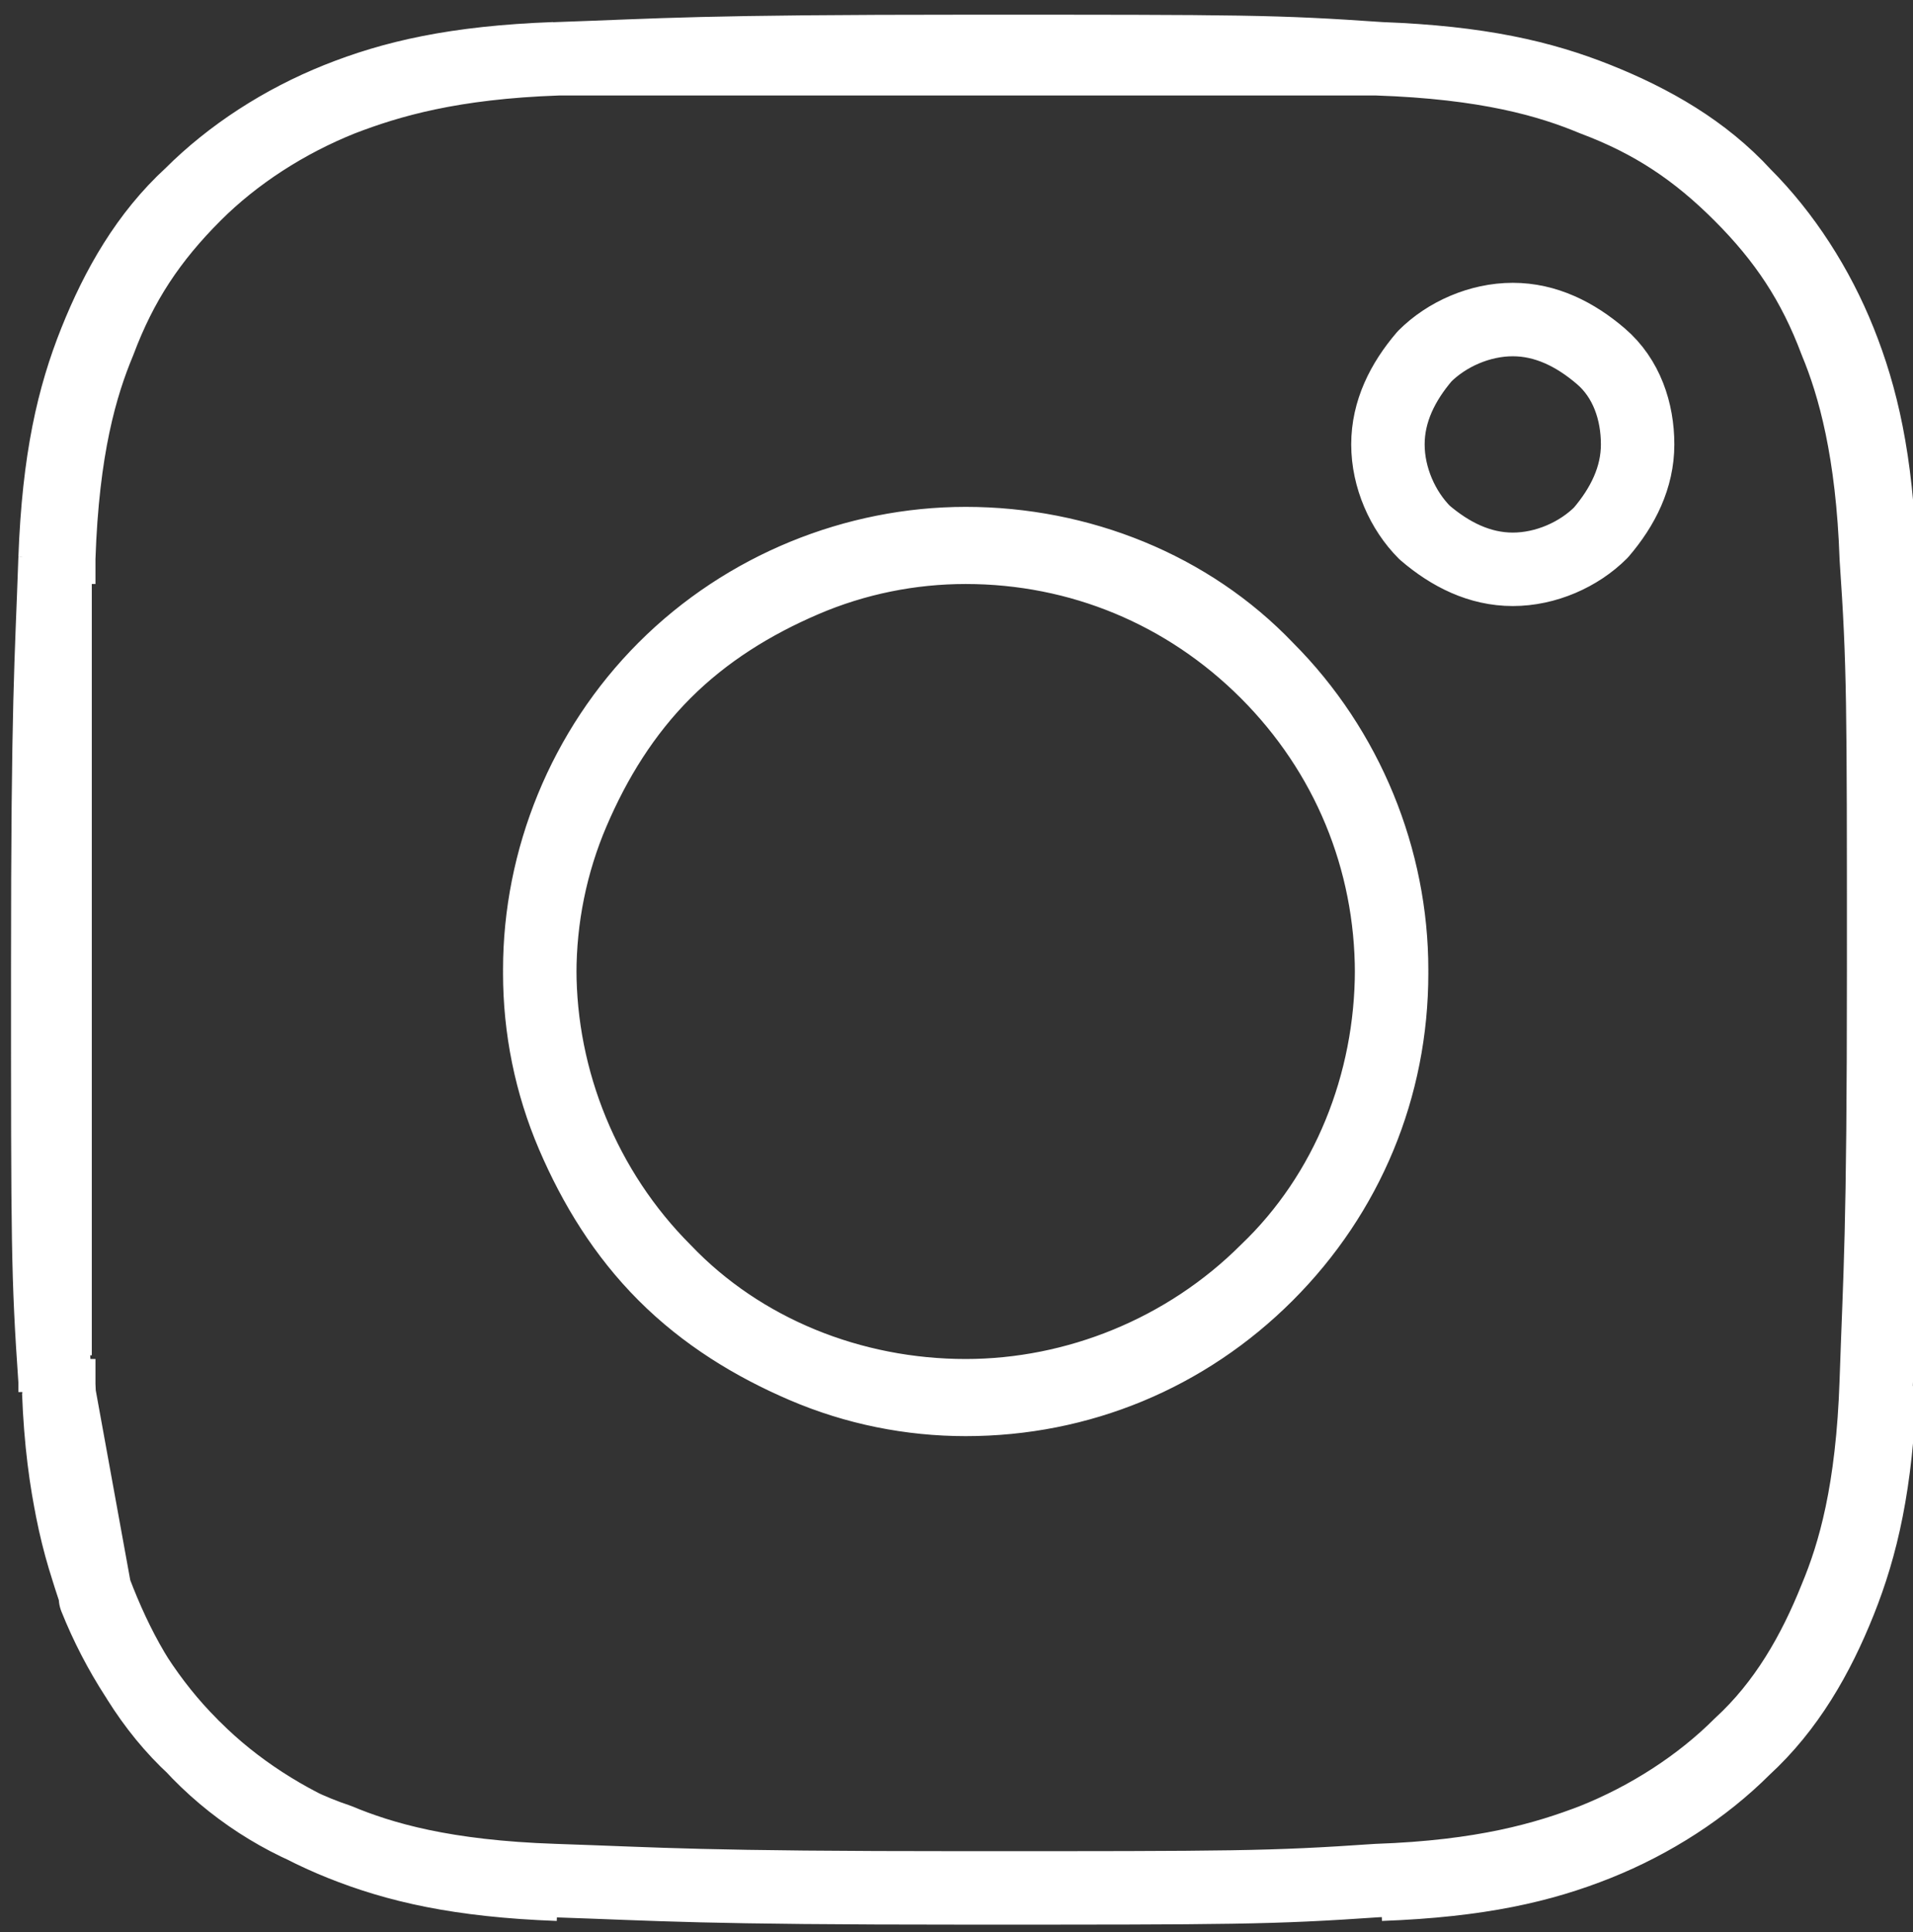 <?xml version="1.0" encoding="utf-8"?>
<!-- Generator: Adobe Illustrator 24.0.1, SVG Export Plug-In . SVG Version: 6.00 Build 0)  -->
<svg version="1.1" id="Capa_1" xmlns="http://www.w3.org/2000/svg" xmlns:xlink="http://www.w3.org/1999/xlink" x="0px" y="0px"
	 viewBox="0 0 52.1 52.6" style="enable-background:new 0 0 52.1 52.6;" xml:space="preserve">
<rect x="0" y="0" width="52.1" height="52.6" fill="#333333" stroke="none"/>
<style type="text/css">
	.st0{fill:none;stroke:#FFFFFF;stroke-width:2;stroke-linejoin:round;stroke-miterlimit:133.333;}
</style>
<path class="st0" d="M1.5,15.2c0.1-2.7,0.5-4.4,1.1-5.9l0,0c0.6-1.5,1.4-2.9,2.6-4l0,0l0,0c1.1-1.1,2.5-2,4-2.6l0,0
	c1.5-0.6,3.2-1,5.9-1.1 M1.5,15.2C1.4,18.1,1.3,19,1.3,26.4c0,7.5,0,8.3,0.2,11.2 M1.5,15.2v0.7 M2.7,43.6c0.6,1.5,1.4,2.9,2.6,4
	l0,0l0,0c1.1,1.1,2.5,2,4,2.6l0,0c1.5,0.6,3.2,1,5.9,1.1 M2.7,43.6L2.7,43.6c-0.6-1.5-1-3.2-1.1-5.9 M2.7,43.6v-0.2 M1.5,37.7v0.2
	 M1.5,37.7V37 M2.6,43.4l-1-5.5 M2.6,43.4c-0.4-1.2-0.9-2.8-1-5.5 M2.6,43.4v0.1c0.6,1.5,1.5,2.9,2.6,4c1.1,1.2,2.5,2.1,4,2.6
	c1.2,0.5,2.9,1,5.9,1.1s3.9,0.2,11.2,0.2c7.3,0,8.3,0,11.2-0.2c2.9-0.1,4.6-0.6,5.9-1.1c1.5-0.6,2.9-1.5,4-2.6c1.2-1.1,2-2.5,2.6-4
	c0.5-1.2,1-2.9,1.1-5.9s0.2-3.9,0.2-11.2c0-7.3,0-8.3-0.2-11.2c-0.1-2.9-0.6-4.7-1.1-5.9c-0.6-1.6-1.4-2.8-2.6-4s-2.4-2-4-2.6
	c-1.2-0.5-2.9-1-5.9-1.1c-0.3,0-0.5,0-0.7,0 M1.6,37.9c0-0.1,0-0.2,0-0.2c0-0.3,0-0.5,0-0.7 M15.2,1.6c2.9-0.1,3.8-0.2,11.2-0.2
	c7.5,0,8.3,0,11.2,0.2 M15.2,1.6h0.7 M37.6,1.6h-0.7 M37.6,1.6c2.7,0.1,4.4,0.5,5.9,1.1l0,0c1.5,0.6,2.9,1.4,4,2.6l0,0l0,0
	c1.1,1.1,2,2.5,2.6,4l0,0c0.6,1.5,1,3.2,1.1,5.9 M15.9,1.6h21 M15.9,1.6c2.4-0.1,3.8-0.1,10.5-0.1s8.1,0,10.5,0.1 M15.9,1.6
	c-0.2,0-0.5,0-0.7,0c-2.9,0.1-4.6,0.6-5.9,1.1c-1.5,0.6-2.9,1.5-4,2.6c-1.2,1.2-2,2.4-2.6,4c-0.5,1.2-1,2.9-1.1,5.9
	c0,0.3,0,0.5,0,0.7 M51.2,37.7c-0.1,2.7-0.5,4.4-1.1,5.9l0,0c-0.6,1.5-1.4,2.9-2.6,4l0,0l0,0c-1.1,1.1-2.5,2-4,2.6l0,0
	c-1.5,0.6-3.2,1-5.9,1.1 M1.5,36.9c-0.1-2.4-0.1-3.8-0.1-10.5s0-8.1,0.1-10.5 M1.5,36.9v-21 M21.9,37.2c1.4,0.6,2.9,0.9,4.4,0.9
	c3.1,0,6-1.2,8.2-3.4c2.2-2.2,3.4-5.1,3.4-8.2s-1.2-6-3.4-8.2c-2.2-2.2-5.1-3.4-8.2-3.4c-1.5,0-3,0.3-4.4,0.9s-2.7,1.4-3.8,2.5
	c-1.1,1.1-1.9,2.4-2.5,3.8c-0.6,1.4-0.9,2.9-0.9,4.4s0.3,3,0.9,4.4c0.6,1.4,1.4,2.7,2.5,3.8C19.2,35.8,20.5,36.6,21.9,37.2z
	 M18.1,18.2c2.2-2.2,5.2-3.4,8.2-3.4c3.1,0,6.1,1.2,8.2,3.4c2.2,2.2,3.4,5.2,3.4,8.2c0,3.1-1.2,6.1-3.4,8.2
	c-2.2,2.2-5.2,3.4-8.2,3.4c-3.1,0-6.1-1.2-8.2-3.4c-2.2-2.2-3.4-5.2-3.4-8.2C14.7,23.4,15.9,20.4,18.1,18.2z M44.6,12.1
	c0,0.9-0.4,1.7-1,2.4c-0.6,0.6-1.5,1-2.4,1s-1.7-0.4-2.4-1c-0.6-0.6-1-1.5-1-2.4s0.4-1.7,1-2.4c0.6-0.6,1.5-1,2.4-1s1.7,0.4,2.4,1
	C44.3,10.3,44.6,11.2,44.6,12.1z"/>
</svg>
